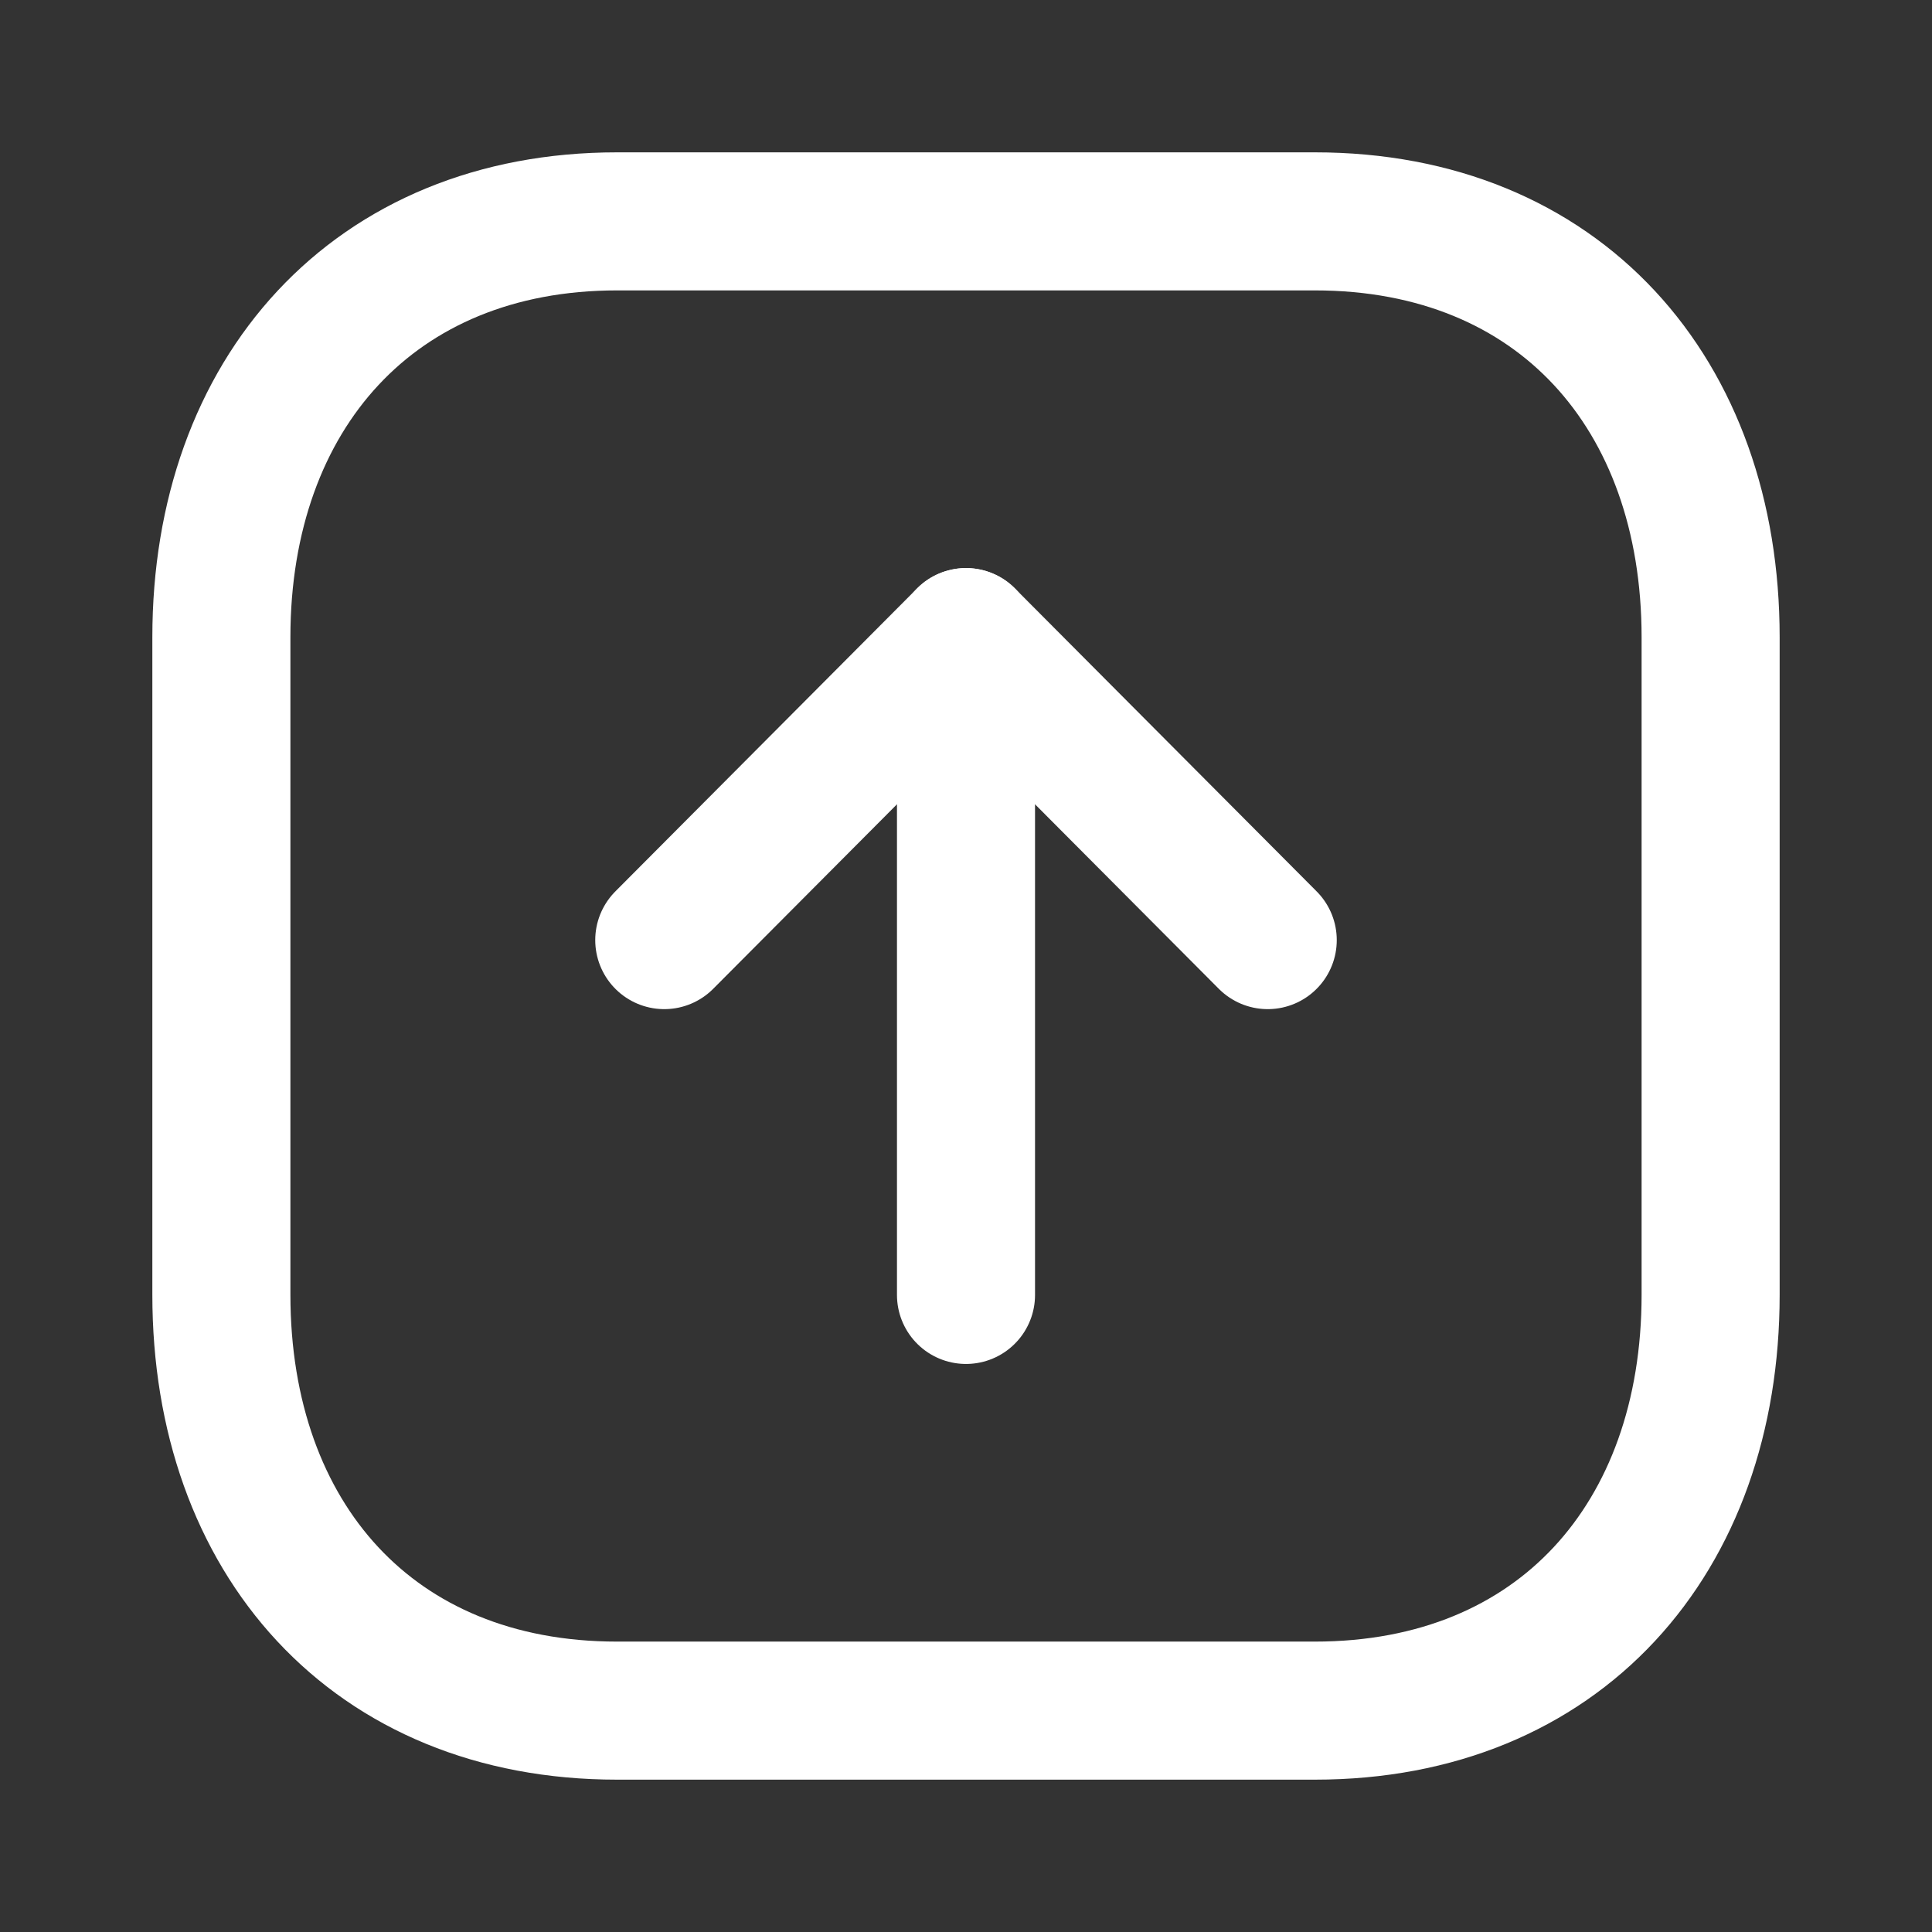 <svg id="Iconly_Light_Arrow_-_Up_Square" data-name="Iconly/Light/Arrow - Up Square" xmlns="http://www.w3.org/2000/svg" width="26.784" height="26.784" viewBox="0 0 26.784 26.784">
<rect x="0" y="0" width="26.784" height="26.784" fill="#333333" stroke="none"/>
<g id="Iconly_Light_Arrow_-_Up_Square-2" data-name="Iconly/Light/Arrow - Up Square">
<g id="Arrow_-_Up_Square" data-name="Arrow - Up Square">
<path id="Stroke_1" data-name="Stroke 1" d="M5.486,20.646h9.675c3.37,0,5.485-2.387,5.485-5.765V5.765c0-3.378-2.1-5.765-5.485-5.765H5.486C2.1,0,0,2.387,0,5.765v9.116C0,18.259,2.1,20.646,5.486,20.646Z" transform="translate(23.715 23.715) rotate(180)" fill="none" stroke="#fff" stroke-linecap="round" stroke-linejoin="round" stroke-width="1.914"/>
<path id="Stroke_3" data-name="Stroke 3" d="M.558,9.12V0" transform="matrix(-1, 0, 0, -1, 13.95, 17.952)" fill="none" stroke="#fff" stroke-linecap="round" stroke-linejoin="round" stroke-width="1.914"/>
<path id="Stroke_5" data-name="Stroke 5" d="M8.366,0,4.183,4.2,0,0" transform="matrix(-1, 0, 0, -1, 17.575, 13.033)" fill="none" stroke="#fff" stroke-linecap="round" stroke-linejoin="round" stroke-width="1.914"/>
</g>
</g>
</svg>
